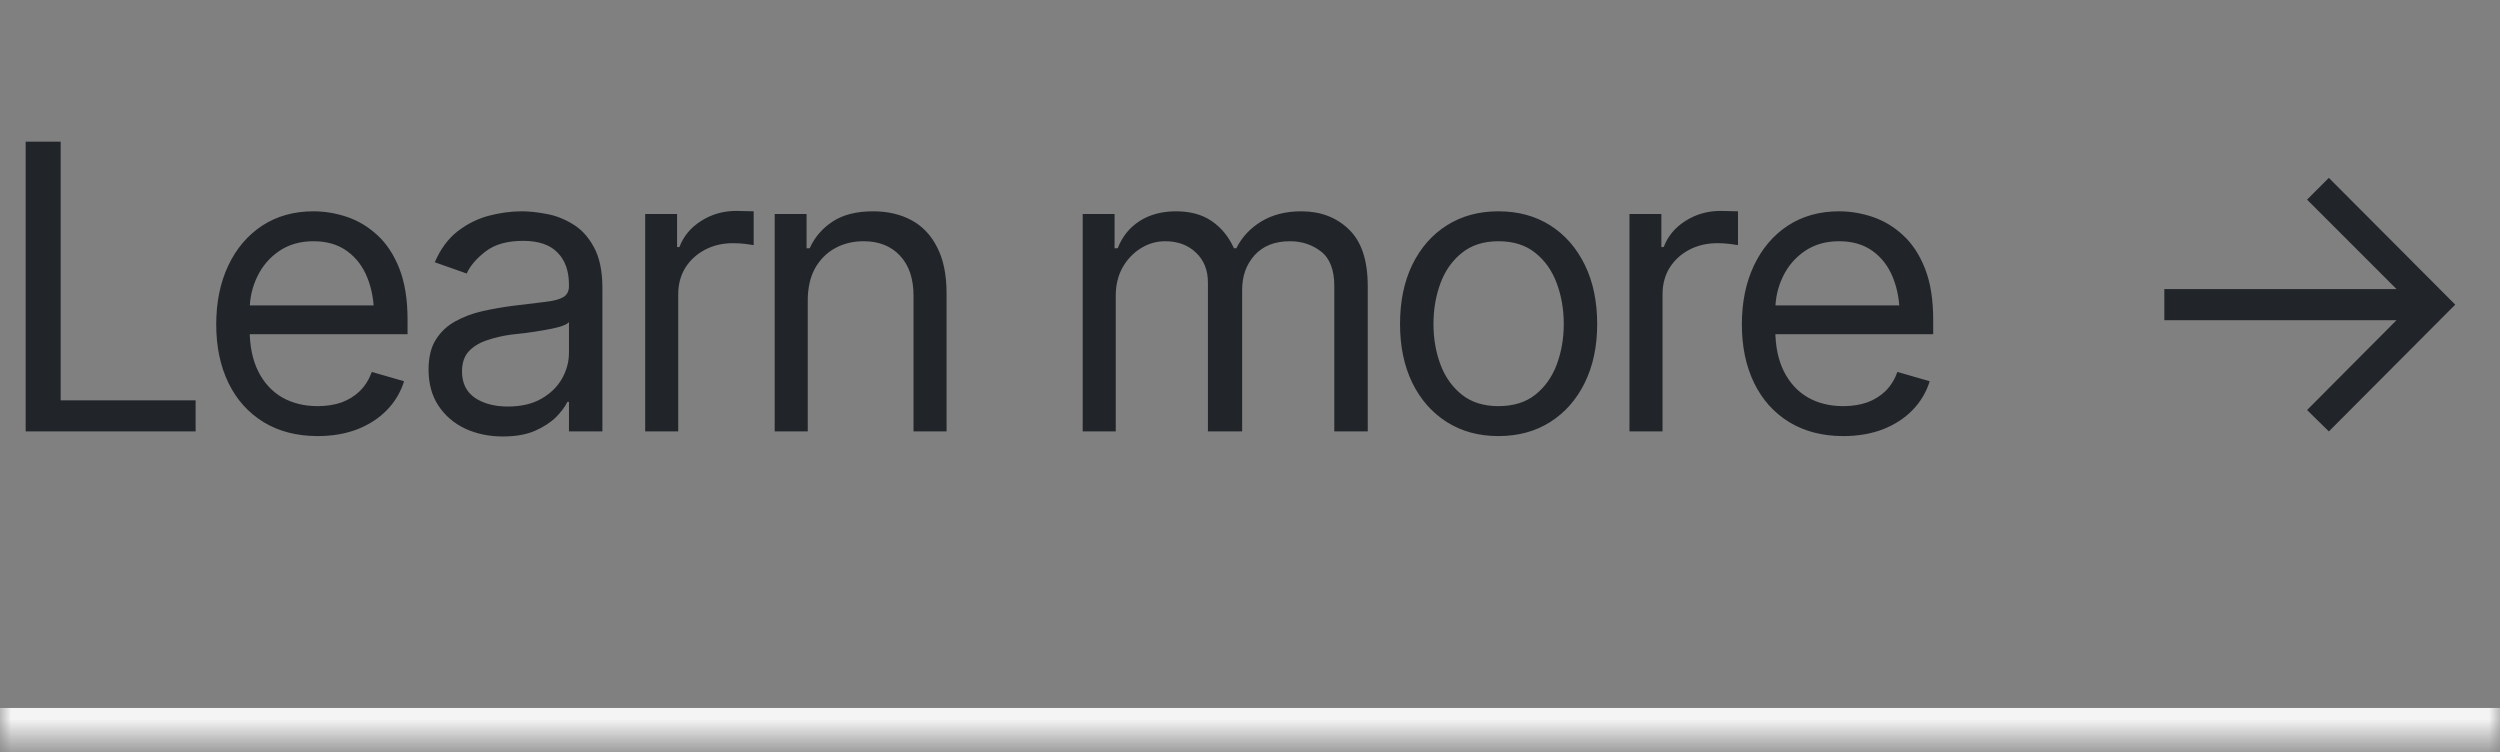 <svg width="113" height="34" viewBox="0 0 113 34" fill="none" xmlns="http://www.w3.org/2000/svg">
<rect x="0" y="0" width="113" height="34" fill="#808080" stroke="none"/>
<mask id="path-1-inside-1_20_2697" fill="white">
<path d="M0 0.5H113V33.5H0V0.5Z"/>
</mask>
<path d="M113 32H0V35H113V32Z" fill="#F4F4F4" mask="url(#path-1-inside-1_20_2697)"/>
<path d="M1.16 19.5V6.404H2.742V18.094H8.842V19.5H1.16ZM14.361 19.711C13.418 19.711 12.601 19.5 11.909 19.078C11.224 18.656 10.696 18.067 10.327 17.311C9.958 16.55 9.773 15.668 9.773 14.666C9.773 13.658 9.955 12.771 10.318 12.003C10.682 11.235 11.191 10.635 11.848 10.201C12.51 9.768 13.283 9.551 14.168 9.551C14.678 9.551 15.185 9.636 15.688 9.806C16.192 9.976 16.649 10.251 17.06 10.632C17.476 11.013 17.807 11.517 18.053 12.144C18.299 12.771 18.422 13.541 18.422 14.455V15.105H10.846V13.805H17.605L16.91 14.297C16.91 13.641 16.808 13.058 16.602 12.548C16.398 12.038 16.09 11.637 15.68 11.344C15.275 11.051 14.771 10.904 14.168 10.904C13.565 10.904 13.046 11.054 12.612 11.352C12.185 11.646 11.856 12.029 11.628 12.504C11.399 12.979 11.285 13.488 11.285 14.033V14.895C11.285 15.639 11.414 16.269 11.672 16.784C11.93 17.3 12.29 17.692 12.753 17.962C13.216 18.226 13.752 18.357 14.361 18.357C14.754 18.357 15.111 18.302 15.434 18.19C15.756 18.073 16.034 17.9 16.269 17.672C16.503 17.438 16.682 17.15 16.805 16.811L18.264 17.232C18.111 17.725 17.854 18.158 17.49 18.533C17.133 18.902 16.688 19.192 16.154 19.403C15.621 19.608 15.023 19.711 14.361 19.711ZM22.729 19.729C22.107 19.729 21.542 19.611 21.032 19.377C20.523 19.137 20.118 18.791 19.819 18.34C19.52 17.889 19.371 17.344 19.371 16.705C19.371 16.143 19.482 15.688 19.705 15.343C19.928 14.991 20.224 14.716 20.593 14.517C20.968 14.312 21.378 14.159 21.823 14.06C22.274 13.96 22.729 13.881 23.186 13.822C23.783 13.746 24.267 13.688 24.636 13.646C25.011 13.605 25.283 13.535 25.453 13.435C25.629 13.336 25.717 13.166 25.717 12.926V12.873C25.717 12.246 25.544 11.76 25.198 11.414C24.858 11.062 24.34 10.887 23.643 10.887C22.928 10.887 22.365 11.045 21.955 11.361C21.545 11.672 21.258 12.006 21.094 12.363L19.652 11.854C19.91 11.256 20.253 10.79 20.681 10.456C21.114 10.122 21.583 9.888 22.087 9.753C22.597 9.618 23.098 9.551 23.59 9.551C23.906 9.551 24.27 9.589 24.68 9.665C25.09 9.735 25.488 9.888 25.875 10.122C26.268 10.351 26.59 10.699 26.842 11.168C27.1 11.631 27.229 12.252 27.229 13.031V19.5H25.717V18.164H25.646C25.547 18.375 25.377 18.604 25.137 18.85C24.896 19.09 24.577 19.298 24.179 19.474C23.786 19.644 23.303 19.729 22.729 19.729ZM22.957 18.375C23.555 18.375 24.059 18.258 24.469 18.023C24.879 17.789 25.189 17.487 25.4 17.118C25.611 16.743 25.717 16.354 25.717 15.949V14.56C25.652 14.637 25.512 14.707 25.295 14.771C25.084 14.83 24.838 14.883 24.557 14.93C24.281 14.977 24.012 15.018 23.748 15.053C23.484 15.082 23.273 15.105 23.115 15.123C22.723 15.176 22.356 15.261 22.017 15.378C21.677 15.489 21.401 15.656 21.19 15.879C20.985 16.102 20.883 16.406 20.883 16.793C20.883 17.314 21.076 17.71 21.463 17.98C21.855 18.243 22.354 18.375 22.957 18.375ZM29.162 19.5V9.674H30.604V11.168H30.709C30.891 10.682 31.216 10.289 31.685 9.99C32.159 9.686 32.69 9.533 33.275 9.533C33.387 9.533 33.524 9.536 33.688 9.542C33.852 9.542 33.978 9.545 34.066 9.551V11.08C34.014 11.068 33.897 11.051 33.715 11.027C33.533 11.004 33.34 10.992 33.135 10.992C32.66 10.992 32.235 11.092 31.86 11.291C31.485 11.49 31.189 11.763 30.973 12.108C30.762 12.454 30.656 12.85 30.656 13.295V19.5H29.162ZM36.51 13.594V19.5H35.016V9.674H36.457V11.221H36.598C36.826 10.717 37.175 10.312 37.644 10.008C38.112 9.703 38.719 9.551 39.463 9.551C40.125 9.551 40.705 9.686 41.203 9.955C41.701 10.225 42.088 10.635 42.363 11.185C42.645 11.73 42.785 12.422 42.785 13.26V19.5H41.291V13.365C41.291 12.598 41.089 11.997 40.685 11.563C40.28 11.124 39.73 10.904 39.032 10.904C38.552 10.904 38.121 11.01 37.74 11.221C37.359 11.432 37.058 11.736 36.835 12.135C36.618 12.533 36.51 13.02 36.51 13.594ZM48.938 19.5V9.674H50.379V11.221H50.52C50.725 10.693 51.056 10.283 51.513 9.99C51.97 9.697 52.518 9.551 53.156 9.551C53.801 9.551 54.337 9.697 54.765 9.99C55.198 10.283 55.535 10.693 55.775 11.221H55.881C56.139 10.711 56.517 10.307 57.015 10.008C57.519 9.703 58.119 9.551 58.816 9.551C59.695 9.551 60.416 9.826 60.978 10.377C61.541 10.922 61.822 11.771 61.822 12.926V19.5H60.31V12.926C60.31 12.199 60.111 11.681 59.713 11.37C59.315 11.06 58.846 10.904 58.307 10.904C57.621 10.904 57.088 11.115 56.707 11.537C56.332 11.953 56.145 12.475 56.145 13.102V19.5H54.598V12.768C54.598 12.211 54.419 11.763 54.062 11.423C53.704 11.077 53.238 10.904 52.664 10.904C52.272 10.904 51.905 11.01 51.565 11.221C51.226 11.432 50.95 11.722 50.739 12.091C50.534 12.46 50.432 12.885 50.432 13.365V19.5H48.938ZM67.728 19.711C66.844 19.711 66.067 19.5 65.399 19.078C64.731 18.656 64.21 18.064 63.835 17.303C63.466 16.541 63.281 15.656 63.281 14.648C63.281 13.623 63.466 12.729 63.835 11.968C64.21 11.2 64.731 10.605 65.399 10.184C66.067 9.762 66.844 9.551 67.728 9.551C68.619 9.551 69.398 9.762 70.066 10.184C70.734 10.605 71.256 11.2 71.631 11.968C72.006 12.729 72.193 13.623 72.193 14.648C72.193 15.656 72.006 16.541 71.631 17.303C71.256 18.064 70.734 18.656 70.066 19.078C69.398 19.5 68.619 19.711 67.728 19.711ZM67.728 18.357C68.408 18.357 68.965 18.185 69.398 17.839C69.832 17.493 70.154 17.039 70.365 16.477C70.576 15.908 70.682 15.299 70.682 14.648C70.682 13.986 70.576 13.371 70.365 12.803C70.154 12.234 69.832 11.777 69.398 11.432C68.965 11.08 68.408 10.904 67.728 10.904C67.061 10.904 66.51 11.08 66.076 11.432C65.643 11.777 65.32 12.234 65.109 12.803C64.898 13.371 64.793 13.986 64.793 14.648C64.793 15.299 64.898 15.908 65.109 16.477C65.32 17.039 65.643 17.493 66.076 17.839C66.51 18.185 67.061 18.357 67.728 18.357ZM73.652 19.5V9.674H75.094V11.168H75.199C75.381 10.682 75.706 10.289 76.175 9.99C76.649 9.686 77.18 9.533 77.766 9.533C77.877 9.533 78.015 9.536 78.179 9.542C78.343 9.542 78.469 9.545 78.557 9.551V11.08C78.504 11.068 78.387 11.051 78.205 11.027C78.023 11.004 77.83 10.992 77.625 10.992C77.15 10.992 76.726 11.092 76.351 11.291C75.976 11.49 75.68 11.763 75.463 12.108C75.252 12.454 75.147 12.85 75.147 13.295V19.5H73.652ZM83.32 19.711C82.377 19.711 81.56 19.5 80.868 19.078C80.183 18.656 79.655 18.067 79.286 17.311C78.917 16.55 78.732 15.668 78.732 14.666C78.732 13.658 78.914 12.771 79.277 12.003C79.641 11.235 80.15 10.635 80.807 10.201C81.469 9.768 82.242 9.551 83.127 9.551C83.637 9.551 84.144 9.636 84.647 9.806C85.151 9.976 85.608 10.251 86.019 10.632C86.435 11.013 86.766 11.517 87.012 12.144C87.258 12.771 87.381 13.541 87.381 14.455V15.105H79.805V13.805H86.564L85.869 14.297C85.869 13.641 85.767 13.058 85.561 12.548C85.356 12.038 85.049 11.637 84.639 11.344C84.234 11.051 83.731 10.904 83.127 10.904C82.523 10.904 82.005 11.054 81.571 11.352C81.144 11.646 80.815 12.029 80.587 12.504C80.358 12.979 80.244 13.488 80.244 14.033V14.895C80.244 15.639 80.373 16.269 80.631 16.784C80.889 17.3 81.249 17.692 81.712 17.962C82.175 18.226 82.711 18.357 83.32 18.357C83.713 18.357 84.07 18.302 84.393 18.19C84.715 18.073 84.993 17.9 85.228 17.672C85.462 17.438 85.641 17.15 85.764 16.811L87.223 17.232C87.07 17.725 86.812 18.158 86.449 18.533C86.092 18.902 85.647 19.192 85.113 19.403C84.58 19.608 83.982 19.711 83.32 19.711Z" fill="#212529"/>
<path d="M105.264 19.5L104.279 18.533L108.322 14.473H97.828V13.066H108.322L104.279 9.023L105.264 8.039L110.977 13.77L105.264 19.5Z" fill="#212529"/>
</svg>
